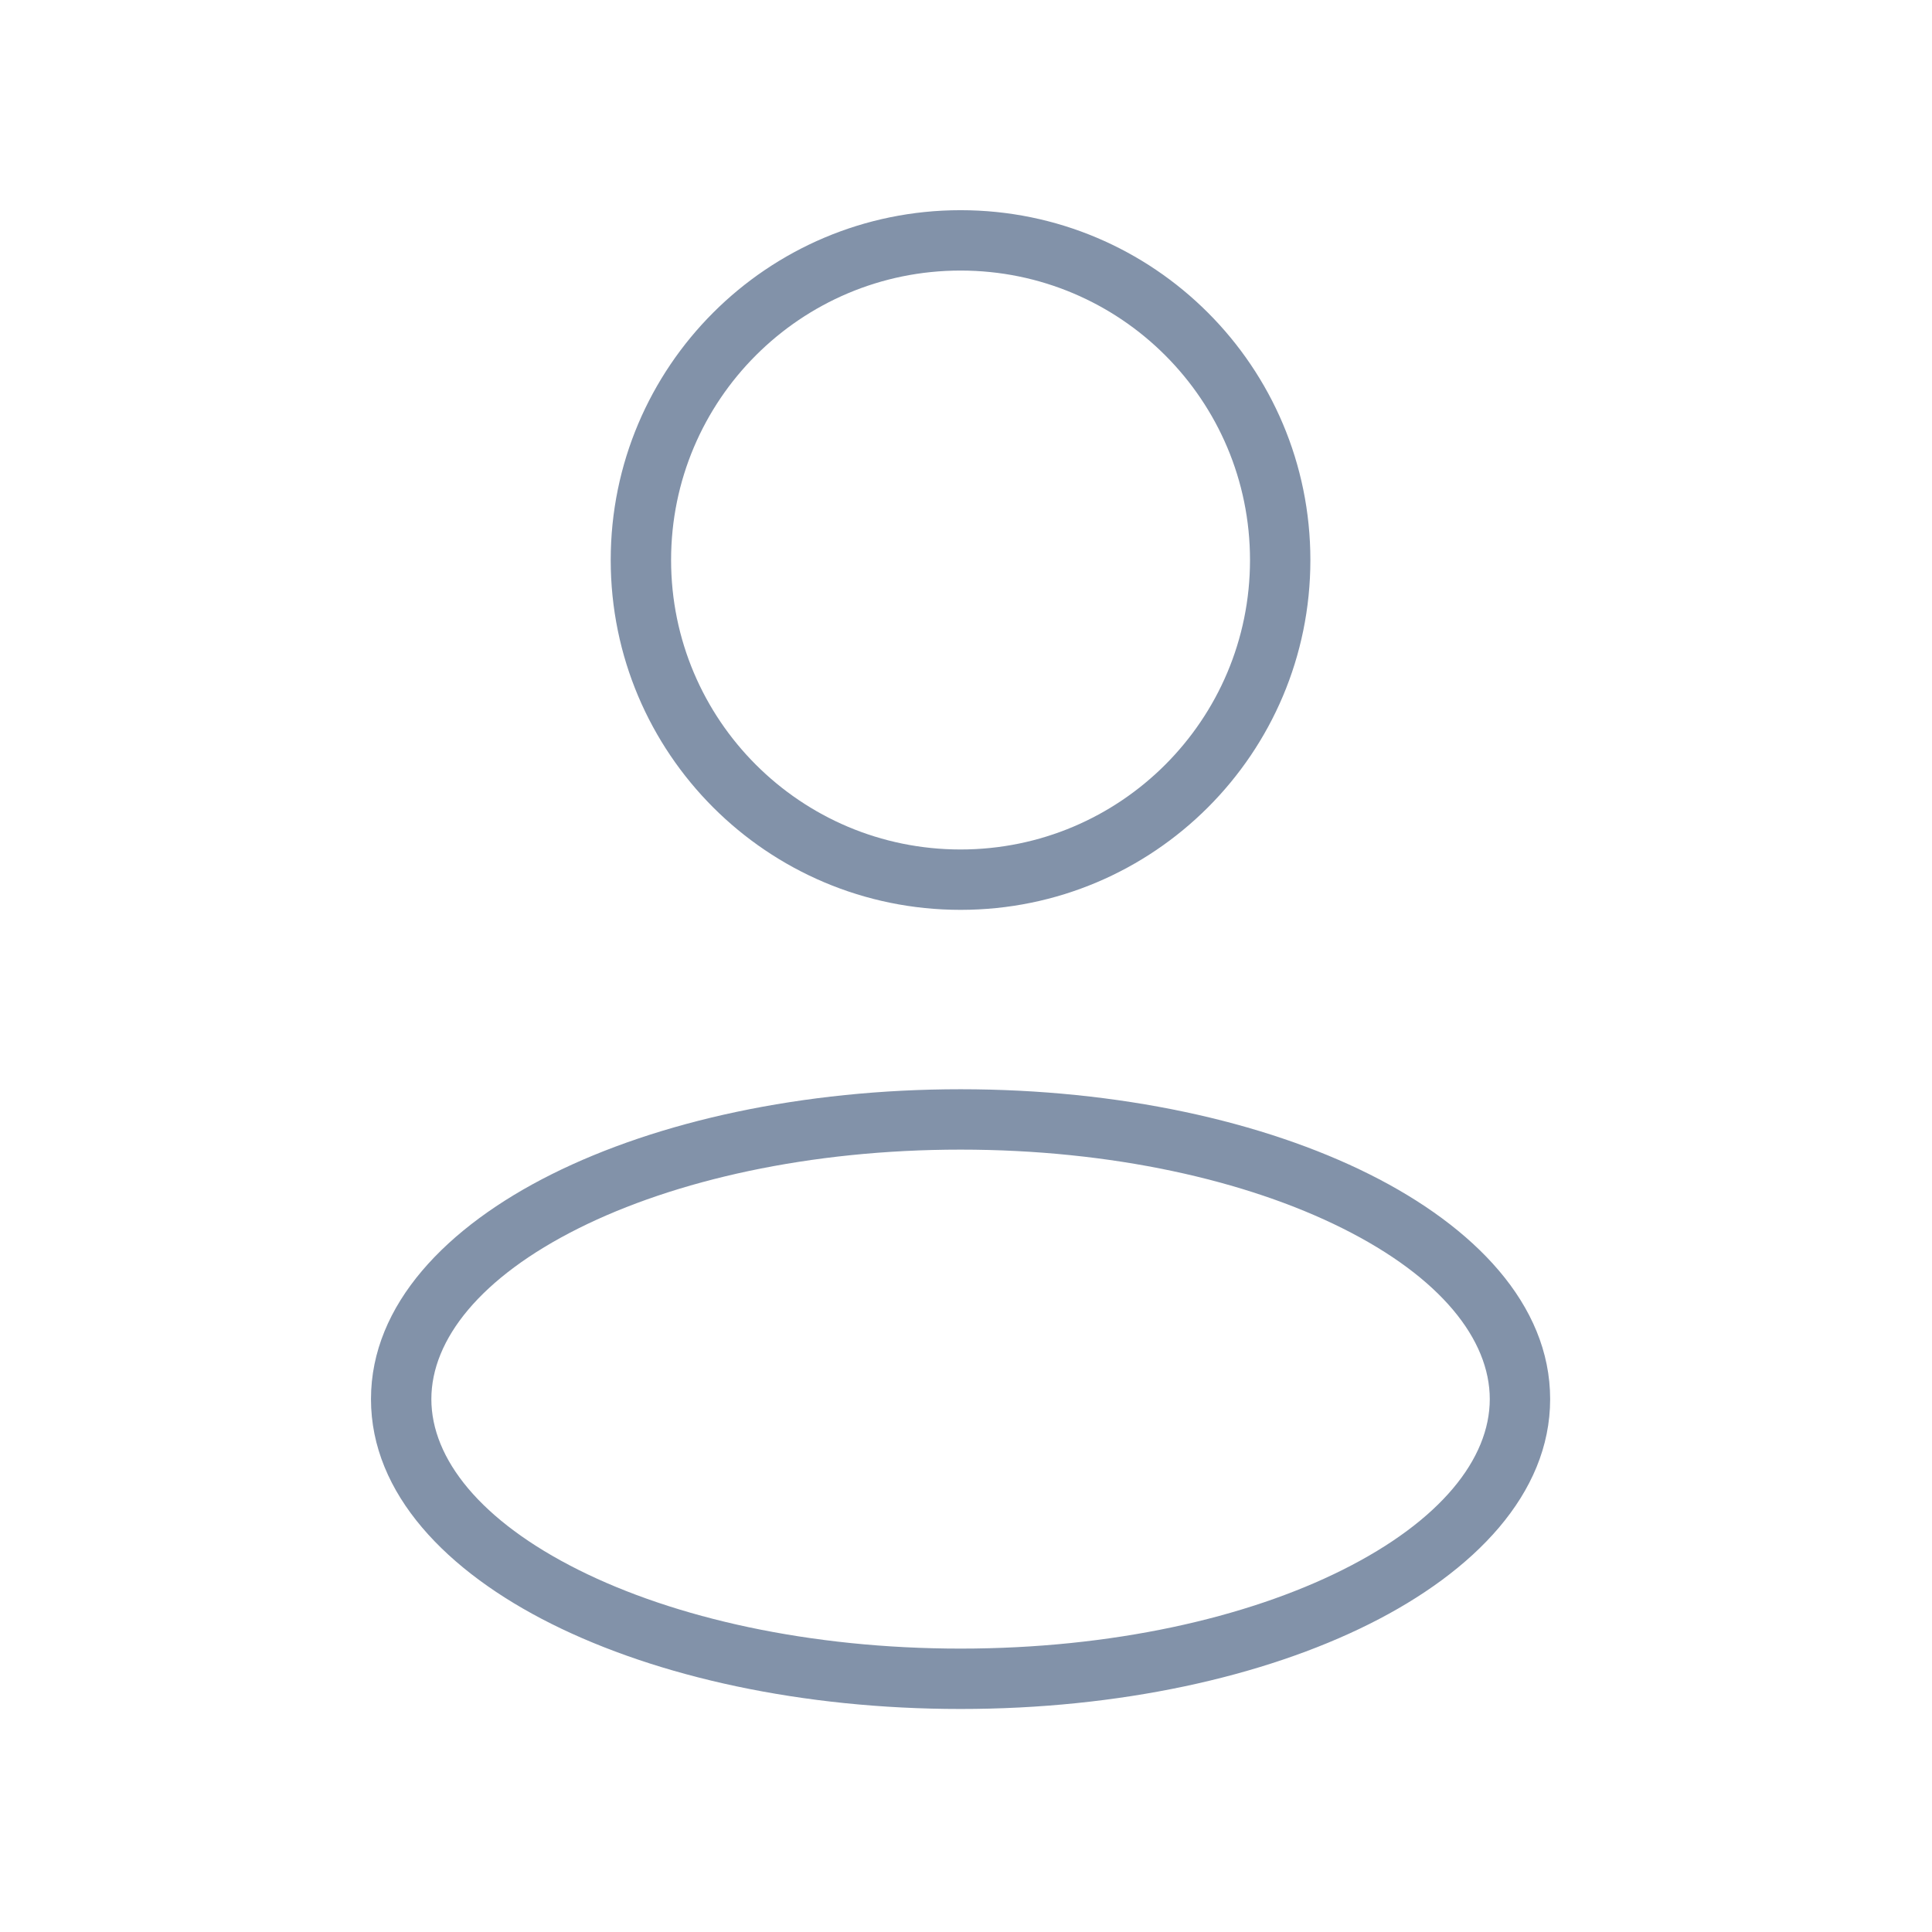 <svg width="48" height="48" viewBox="0 0 48 48" fill="none" xmlns="http://www.w3.org/2000/svg">
<path d="M31.056 13.914C31.056 17.886 27.837 21.105 23.865 21.105V22.605C28.665 22.605 32.556 18.714 32.556 13.914H31.056ZM23.865 21.105C19.893 21.105 16.673 17.886 16.673 13.914H15.173C15.173 18.714 19.064 22.605 23.865 22.605V21.105ZM16.673 13.914C16.673 9.942 19.893 6.722 23.865 6.722V5.222C19.064 5.222 15.173 9.114 15.173 13.914H16.673ZM23.865 6.722C27.837 6.722 31.056 9.942 31.056 13.914H32.556C32.556 9.114 28.665 5.222 23.865 5.222V6.722ZM37.013 34.761C37.013 36.242 35.792 37.786 33.356 39.003C30.966 40.199 27.611 40.959 23.865 40.959V42.459C27.794 42.459 31.388 41.665 34.027 40.345C36.622 39.048 38.513 37.117 38.513 34.761H37.013ZM23.865 40.959C20.118 40.959 16.763 40.199 14.373 39.003C11.938 37.786 10.717 36.242 10.717 34.761H9.217C9.217 37.117 11.107 39.048 13.702 40.345C16.342 41.665 19.936 42.459 23.865 42.459V40.959ZM10.717 34.761C10.717 33.279 11.938 31.735 14.373 30.518C16.763 29.323 20.118 28.562 23.865 28.562V27.062C19.936 27.062 16.342 27.856 13.702 29.176C11.107 30.474 9.217 32.405 9.217 34.761H10.717ZM23.865 28.562C27.611 28.562 30.966 29.323 33.356 30.518C35.792 31.735 37.013 33.279 37.013 34.761H38.513C38.513 32.405 36.622 30.474 34.027 29.176C31.388 27.856 27.794 27.062 23.865 27.062V28.562Z" fill="#8292A9"/>
</svg>
